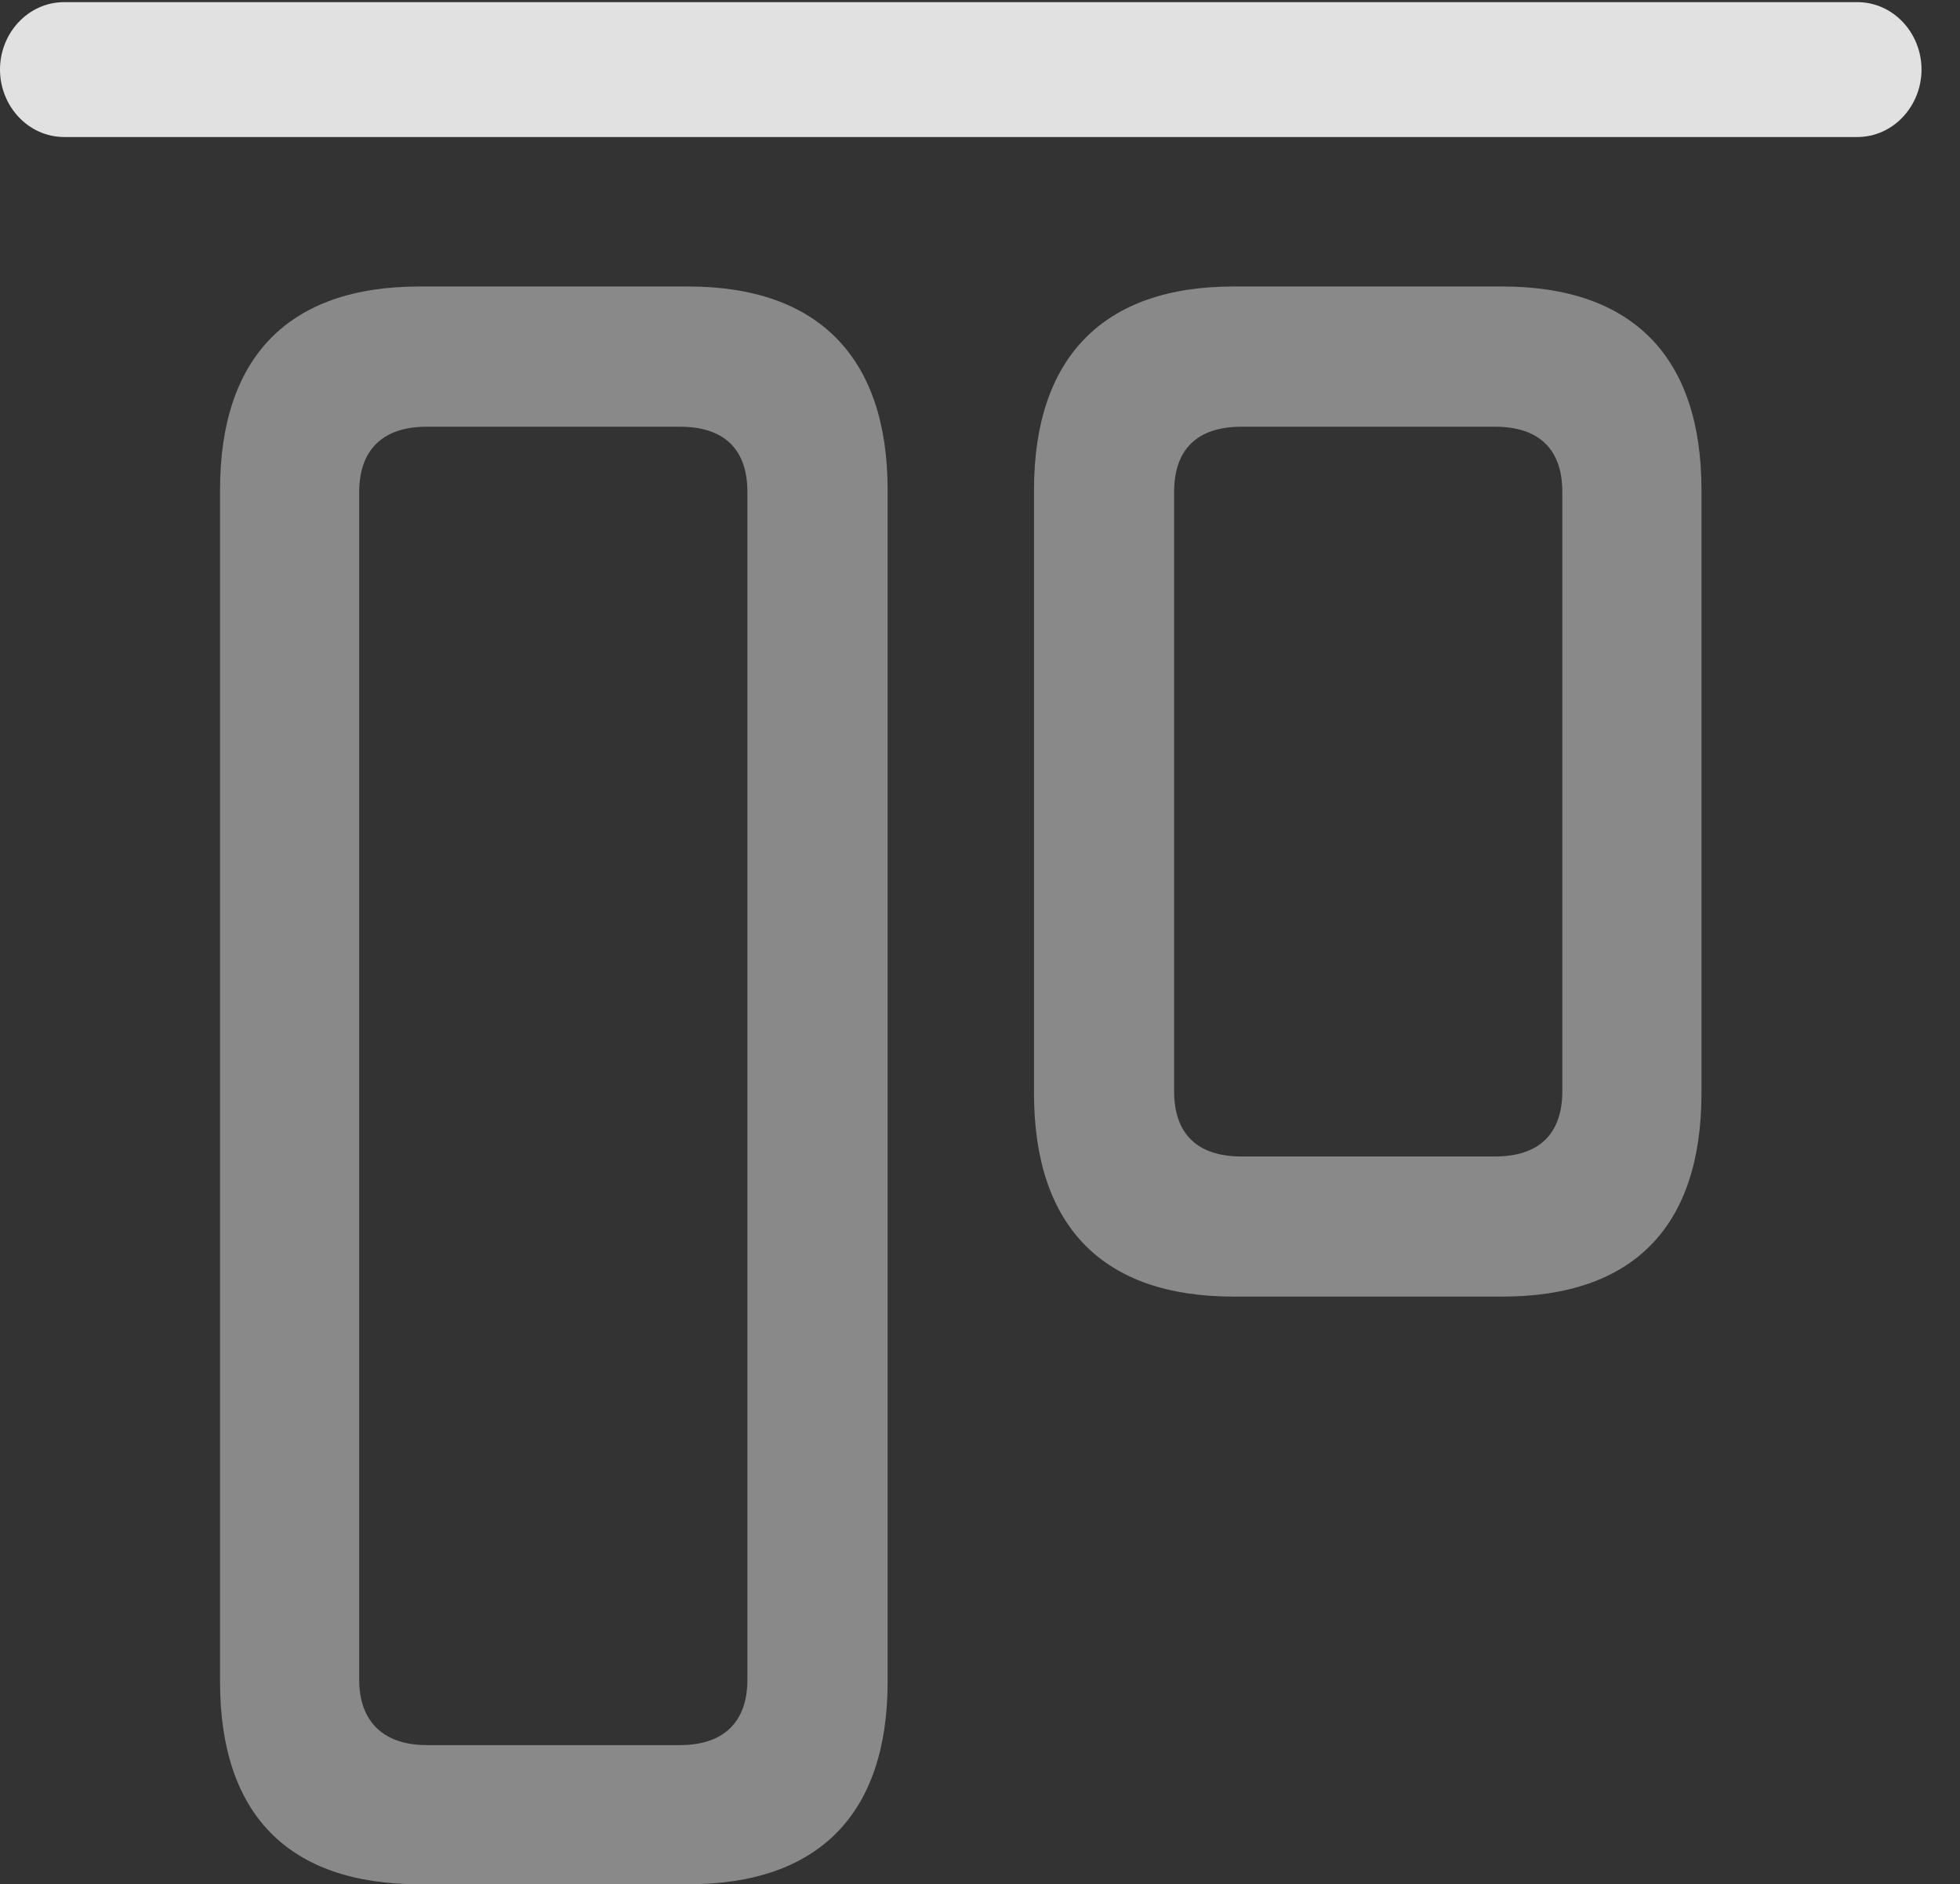 <?xml version="1.0" encoding="UTF-8"?>
<!--Generator: Apple Native CoreSVG 341-->
<!DOCTYPE svg
PUBLIC "-//W3C//DTD SVG 1.1//EN"
       "http://www.w3.org/Graphics/SVG/1.1/DTD/svg11.dtd">
<svg version="1.1" xmlns="http://www.w3.org/2000/svg" xmlns:xlink="http://www.w3.org/1999/xlink" viewBox="0 0 18.438 17.725">
 <rect x="0" y="0" width="18.438" height="17.725" fill="#333333" stroke="none"/>
 <g>
  <rect height="17.725" opacity="0" width="18.438" x="0" y="0"/>
  <path d="M3.945 17.725L6.475 17.725C7.695 17.725 8.35 17.07 8.35 15.82L8.35 4.609C8.35 3.359 7.695 2.695 6.475 2.695L3.945 2.695C2.715 2.695 2.07 3.359 2.07 4.609L2.07 15.82C2.07 17.07 2.715 17.725 3.945 17.725ZM4.014 16.416C3.604 16.416 3.379 16.191 3.379 15.801L3.379 4.629C3.379 4.229 3.604 4.014 4.014 4.014L6.396 4.014C6.816 4.014 7.031 4.229 7.031 4.629L7.031 15.801C7.031 16.191 6.816 16.416 6.396 16.416ZM11.602 12.197L14.131 12.197C15.361 12.197 16.006 11.543 16.006 10.283L16.006 4.609C16.006 3.359 15.361 2.695 14.131 2.695L11.602 2.695C10.381 2.695 9.727 3.359 9.727 4.609L9.727 10.283C9.727 11.543 10.381 12.197 11.602 12.197ZM11.68 10.879C11.26 10.879 11.045 10.664 11.045 10.264L11.045 4.629C11.045 4.229 11.26 4.014 11.68 4.014L14.062 4.014C14.482 4.014 14.697 4.229 14.697 4.629L14.697 10.264C14.697 10.664 14.482 10.879 14.062 10.879Z" fill="white" fill-opacity="0.425"/>
  <path d="M0.605 1.289L17.471 1.289C17.812 1.289 18.076 0.996 18.076 0.654C18.076 0.312 17.812 0.02 17.471 0.02L0.605 0.02C0.264 0.02 0 0.312 0 0.654C0 0.996 0.264 1.289 0.605 1.289Z" fill="white" fill-opacity="0.85"/>
 </g>
</svg>
